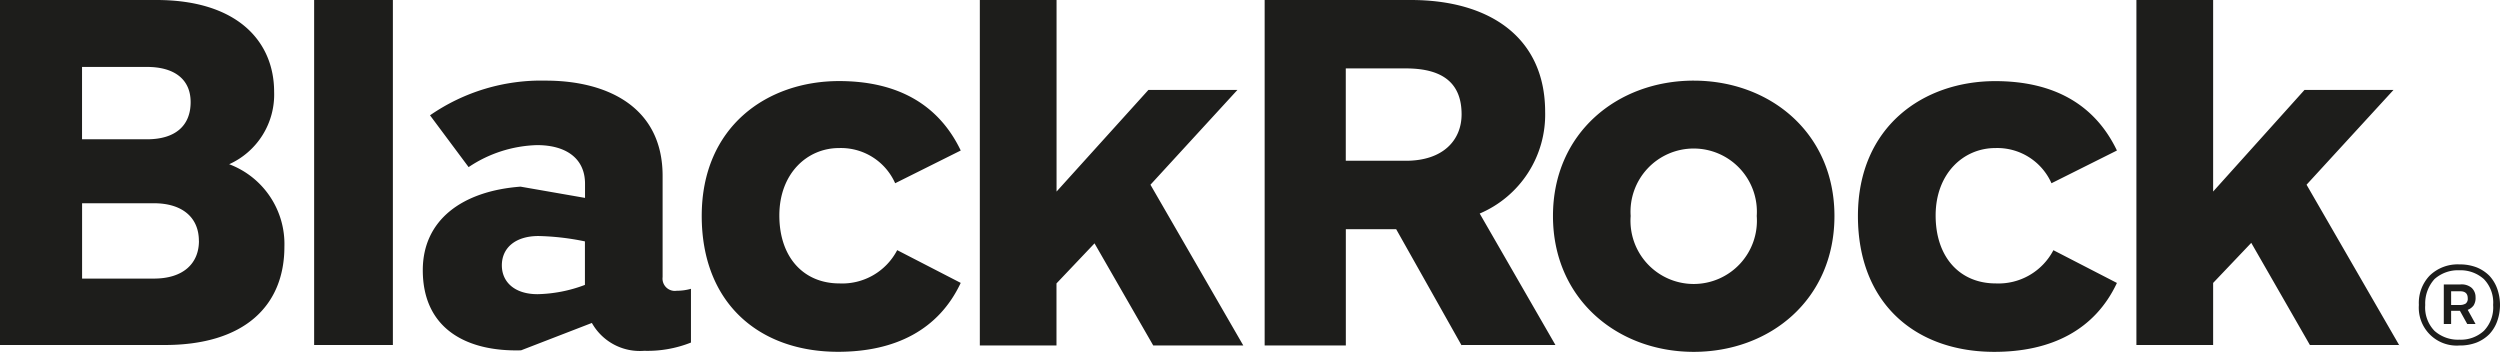 <svg xmlns="http://www.w3.org/2000/svg" width="146.036" height="20.552" viewBox="0 0 146.036 20.552">
  <g id="blackrock-logo" transform="translate(0)">
    <g id="BlackRock_Wordmark_Blk_RGB_R" data-name="BlackRock_Wordmark_Blk_RGB+R" transform="translate(0 0)">
      <path id="Shape" d="M67.53,20.345,64.1,14.379,61.878,16.72v3.625H57.4V.164h4.482v11.19l5.366-5.937h5.2l-5.081,5.538,5.424,9.391Zm-44.416,0V.164h-4.6V20.317h4.6Zm84.208-7.564c0-4.853-3.768-7.907-8.221-7.907S90.88,7.928,90.88,12.781s3.768,7.936,8.221,7.936S107.322,17.662,107.322,12.781Zm-4.539,0a3.693,3.693,0,1,1-7.365,0,3.691,3.691,0,1,1,7.365,0Zm-86.006,1.8a4.98,4.98,0,0,0-3.226-4.824A4.461,4.461,0,0,0,16.177,5.53C16.177,2.59,14.037.164,9.3.164H.164V20.317H9.7C14.465,20.345,16.777,18,16.777,14.579ZM11.3,6.13C11.3,7.5,10.411,8.3,8.756,8.3h-3.8V4.074h3.8C10.3,4.074,11.3,4.759,11.3,6.13Zm.485,8.107c0,1.313-.913,2.2-2.626,2.2h-4.2v-4.4h4.2C10.811,12.038,11.782,12.866,11.782,14.236Zm44.5-5.281C55,6.272,52.6,4.9,49.176,4.9c-4.2,0-8.021,2.655-8.021,7.878,0,5.11,3.368,7.936,7.964,7.936,3.34,0,5.88-1.285,7.165-4.025l-3.711-1.913A3.618,3.618,0,0,1,49.2,16.72c-2.084,0-3.511-1.513-3.511-3.968s1.627-3.939,3.482-3.939a3.461,3.461,0,0,1,3.283,2.055Zm67.538,0c-1.285-2.683-3.682-4.053-7.108-4.053-4.2,0-8.021,2.655-8.021,7.878,0,5.11,3.368,7.936,7.964,7.936,3.34,0,5.88-1.285,7.165-4.025l-3.711-1.913a3.618,3.618,0,0,1-3.368,1.941c-2.084,0-3.511-1.513-3.511-3.968s1.627-3.939,3.483-3.939A3.461,3.461,0,0,1,120,10.868Zm16.5,11.389L134.9,10.954l5.081-5.538h-5.2l-5.338,5.937V.164h-4.482V20.317h4.482V16.691l2.227-2.341,3.425,5.966h5.224Zm-54.778,0-3.825-6.794h-2.94v6.794H74.038V.164h8.535c4.624,0,7.85,2.2,7.85,6.537A6.28,6.28,0,0,1,86.6,12.638l4.424,7.679H85.542ZM78.777,9.555h3.511c2.2,0,3.254-1.227,3.254-2.712,0-1.741-1-2.683-3.254-2.683H78.777ZM40.526,20.174v-3.14a3.025,3.025,0,0,1-.828.114.719.719,0,0,1-.828-.8V10.44c0-4.082-3.311-5.566-6.822-5.566A11.4,11.4,0,0,0,25.283,6.9l2.255,3.026a7.525,7.525,0,0,1,4-1.285c1.684,0,2.8.771,2.8,2.255v.828l-3.768-.657c-3.4.257-5.709,1.941-5.709,4.881,0,3.368,2.483,4.767,5.738,4.681l4.139-1.6a3.208,3.208,0,0,0,3.054,1.627A6.869,6.869,0,0,0,40.526,20.174Zm-6.194-3.368a8.234,8.234,0,0,1-2.769.542c-1.342,0-2.084-.714-2.084-1.684,0-1.028.8-1.713,2.141-1.713a14.781,14.781,0,0,1,2.712.314Z" transform="translate(-0.164 -0.164)" fill="#1d1d1b"/>
      <path id="Shape-2" data-name="Shape" d="M135.251,17.3a2.306,2.306,0,0,1,.628-1.713,2.346,2.346,0,0,1,1.741-.657,2.715,2.715,0,0,1,1,.171,2.232,2.232,0,0,1,.742.485,2.169,2.169,0,0,1,.457.742,2.835,2.835,0,0,1,0,1.941,2.169,2.169,0,0,1-.457.742,2.232,2.232,0,0,1-.742.485,2.715,2.715,0,0,1-1,.171,2.213,2.213,0,0,1-2.369-2.369Zm.371,0a1.966,1.966,0,0,0,.542,1.513,2.061,2.061,0,0,0,1.456.514,1.99,1.99,0,0,0,1.427-.514,1.966,1.966,0,0,0,.542-1.513,1.966,1.966,0,0,0-.542-1.513,2.038,2.038,0,0,0-1.427-.514,2.061,2.061,0,0,0-1.456.514A2.125,2.125,0,0,0,135.622,17.3Zm1.085-1.2h.971a.906.906,0,0,1,.656.2.731.731,0,0,1,.228.542.817.817,0,0,1-.114.485.779.779,0,0,1-.343.257l.457.828h-.485l-.428-.771h-.514v.771h-.428Zm.428.371V17.3h.485a.648.648,0,0,0,.371-.086.356.356,0,0,0,.114-.314c0-.257-.143-.4-.428-.4h-.542Z" transform="translate(6.046 0.515)" fill="#1d1d1b"/>
    </g>
  </g>
</svg>
